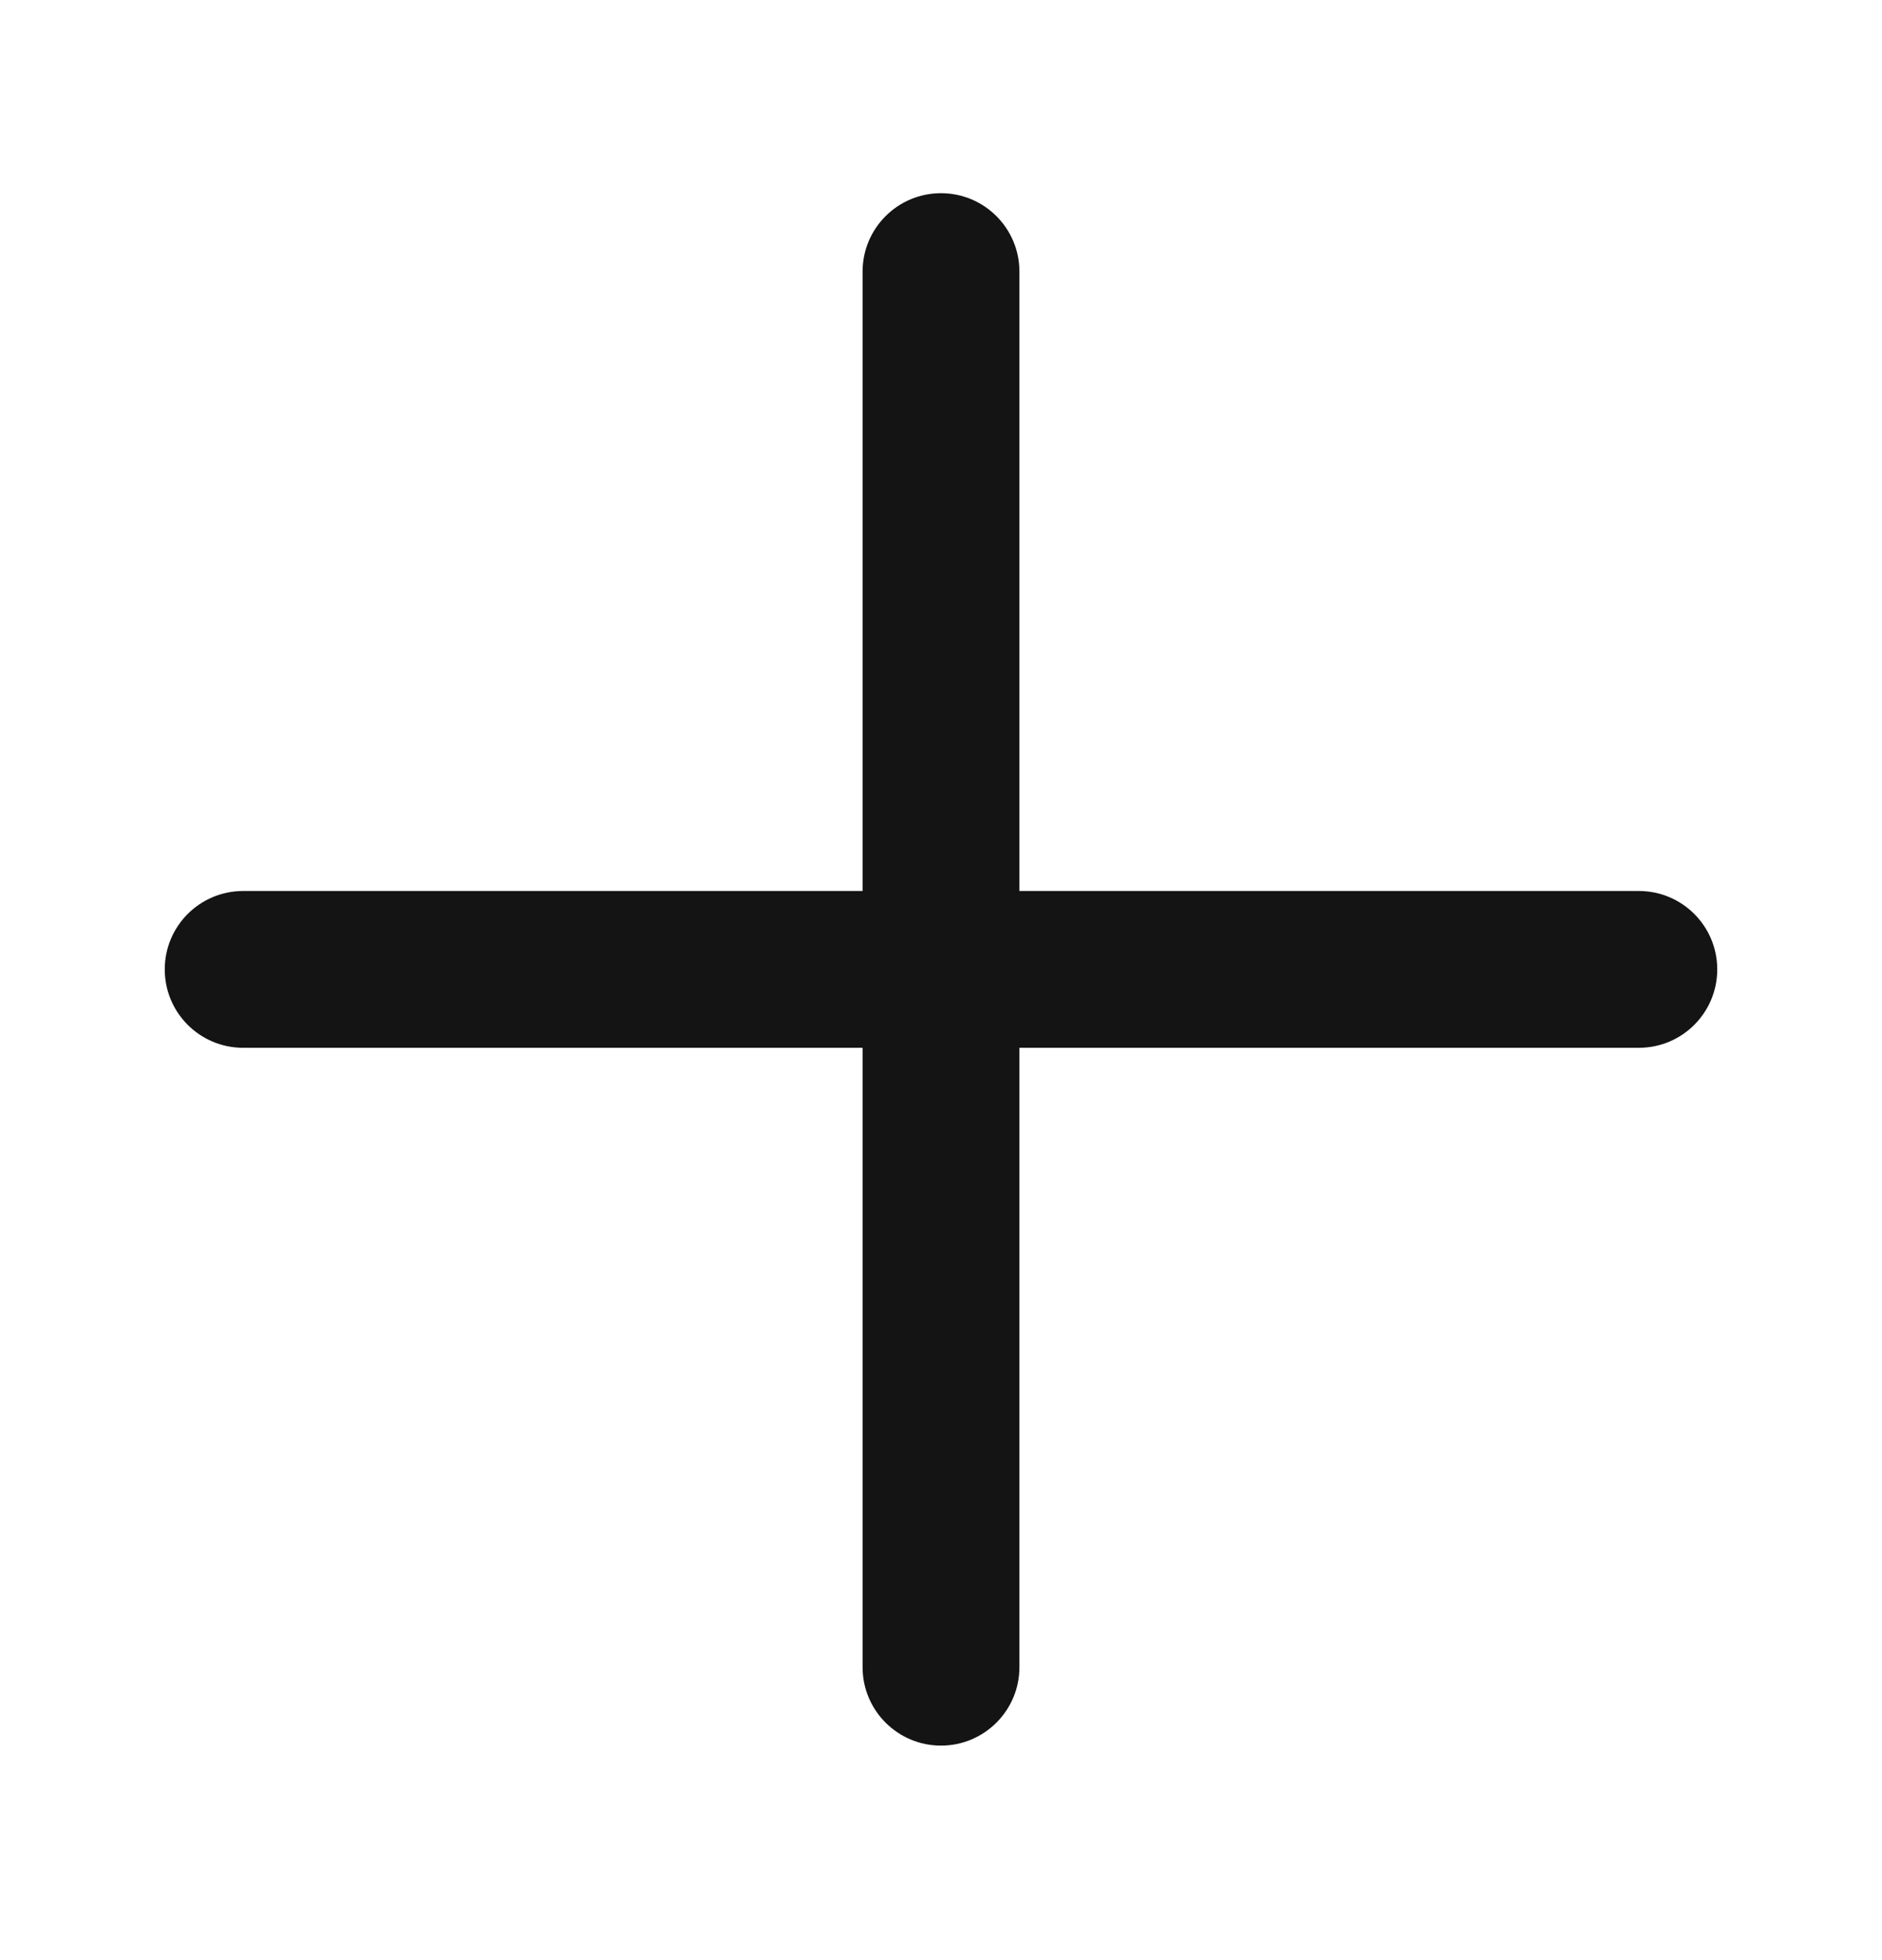 <svg width="24" height="25" viewBox="0 0 24 25" fill="none" xmlns="http://www.w3.org/2000/svg">
<path fill-rule="evenodd" clip-rule="evenodd" d="M12 2.464C12.552 2.464 13 2.912 13 3.464L13 21.264C13 21.816 12.552 22.264 12 22.264C11.448 22.264 11 21.816 11 21.264V3.464C11 2.912 11.448 2.464 12 2.464Z" fill="#141415"/>
<path fill-rule="evenodd" clip-rule="evenodd" d="M2.101 12.364C2.101 11.812 2.548 11.364 3.101 11.364H20.899C21.452 11.364 21.899 11.812 21.899 12.364C21.899 12.916 21.452 13.364 20.899 13.364L3.101 13.364C2.548 13.364 2.101 12.916 2.101 12.364Z" fill="#141415"/>
</svg>
